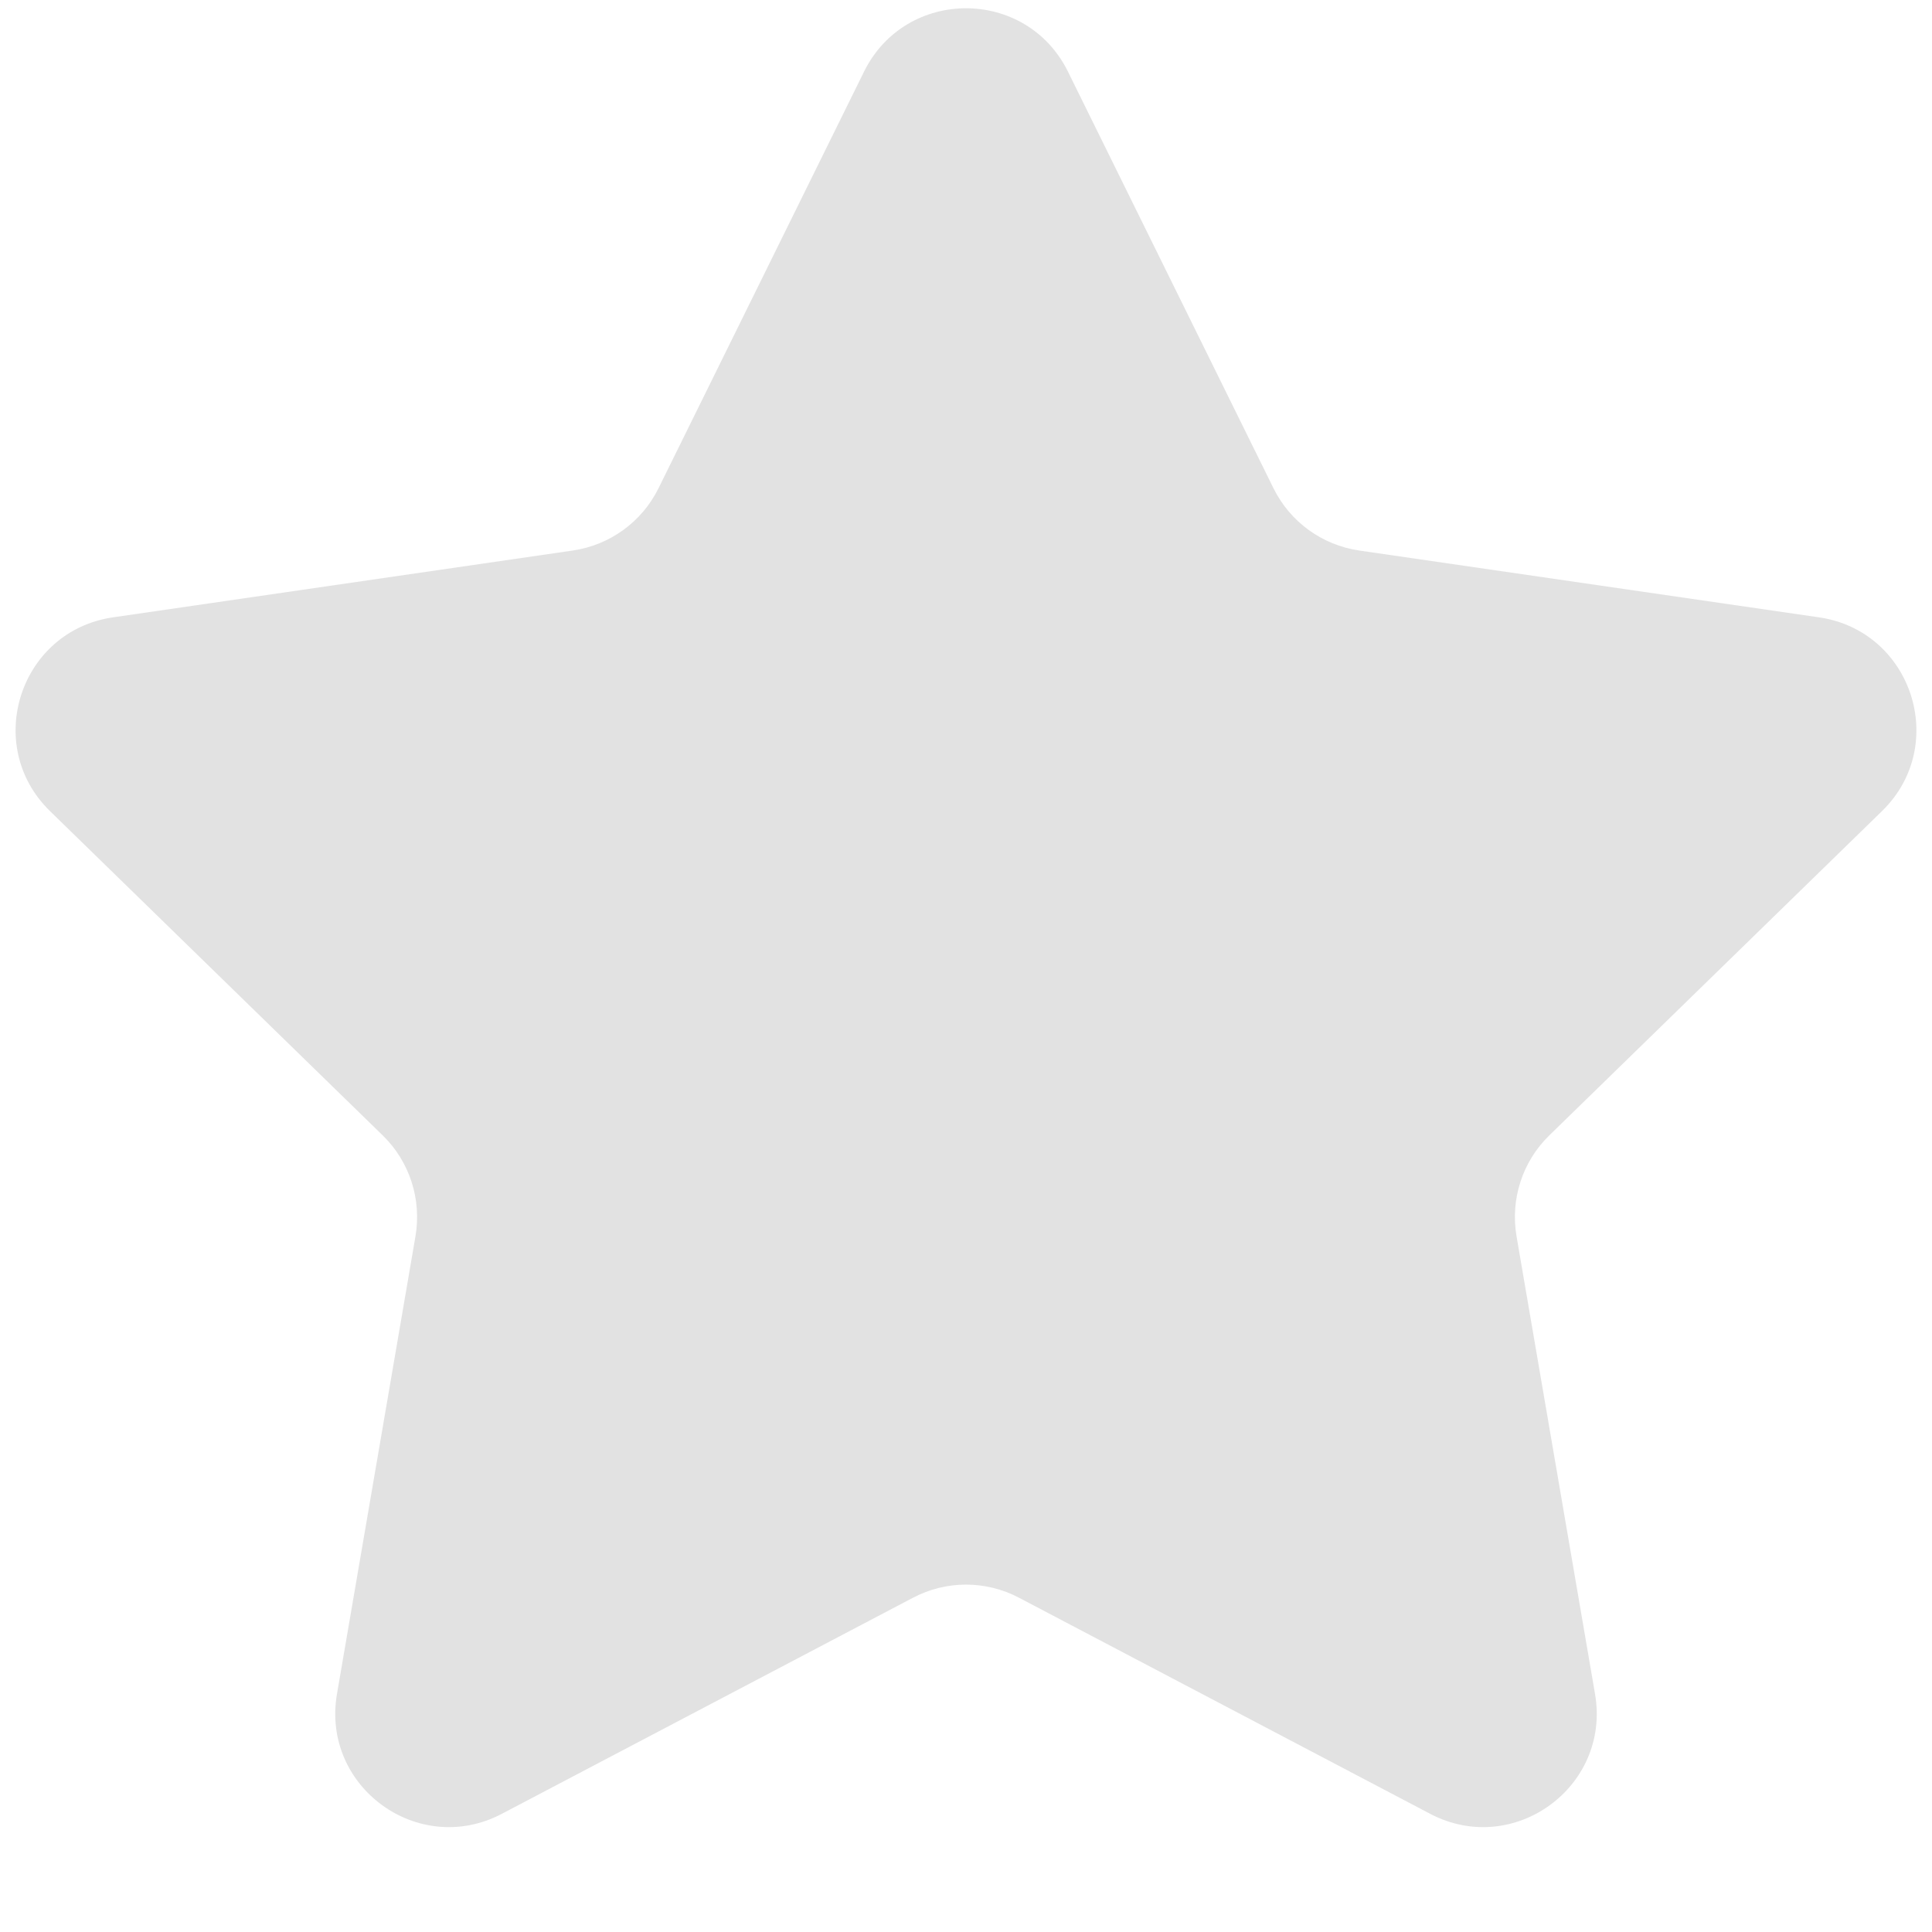 <svg width="17" height="17" viewBox="0 0 17 17" fill="none" xmlns="http://www.w3.org/2000/svg">
<path id="Vector" d="M7.603 0.63C7.97 -0.113 9.03 -0.113 9.397 0.63L11.206 4.297C11.352 4.592 11.633 4.796 11.959 4.844L16.005 5.432C16.826 5.551 17.153 6.559 16.56 7.137L13.632 9.991C13.396 10.221 13.289 10.552 13.344 10.877L14.035 14.906C14.175 15.723 13.318 16.346 12.584 15.96L8.965 14.058C8.674 13.905 8.326 13.905 8.035 14.058L4.416 15.96C3.682 16.346 2.825 15.723 2.965 14.906L3.656 10.877C3.711 10.552 3.604 10.221 3.368 9.991L0.44 7.137C-0.153 6.559 0.174 5.551 0.995 5.432L5.041 4.844C5.367 4.796 5.648 4.592 5.794 4.297L7.603 0.63Z" fill="#E2E2E2"/>
</svg>

